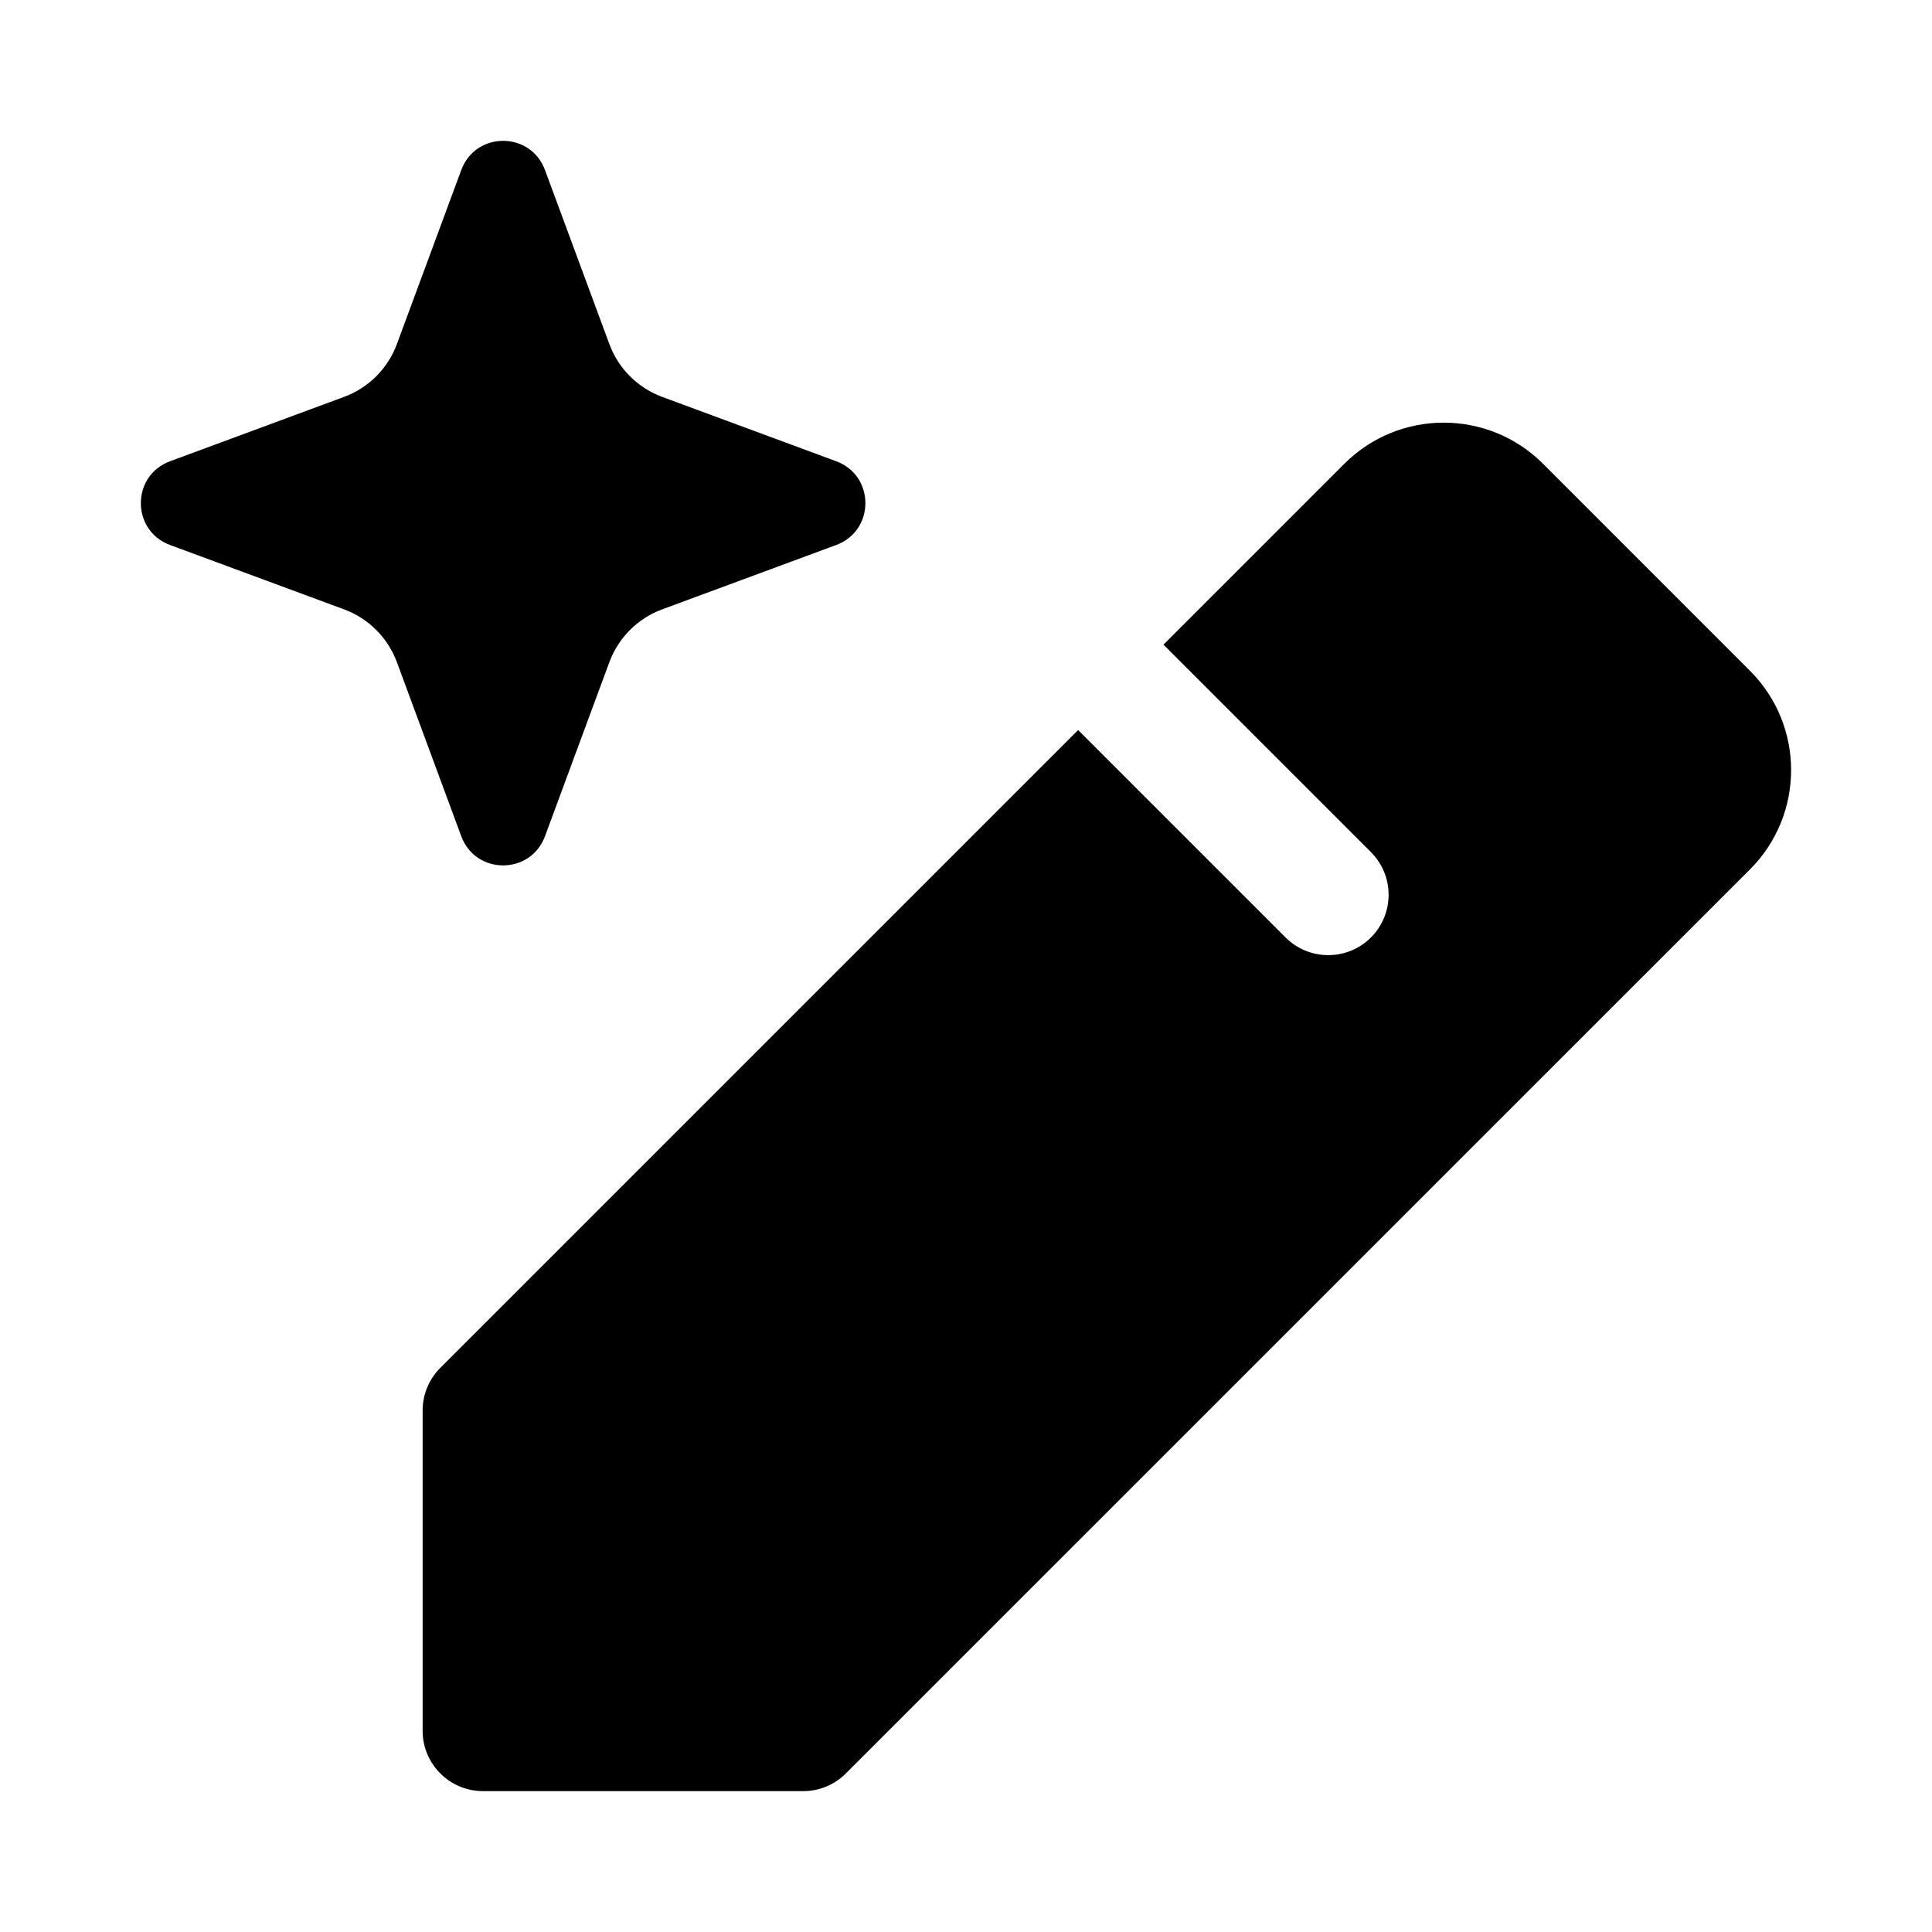 <svg width="24" height="24" viewBox="0 0 24 24" xmlns="http://www.w3.org/2000/svg">
    <path d="M5.73 2.112C5.909 1.629 6.591 1.629 6.77 2.112L7.57 4.275C7.682 4.578 7.922 4.818 8.225 4.93L10.388 5.73C10.871 5.909 10.871 6.591 10.388 6.77L8.225 7.57C7.922 7.682 7.682 7.922 7.57 8.225L6.77 10.388C6.591 10.871 5.909 10.871 5.73 10.388L4.93 8.225C4.818 7.922 4.578 7.682 4.275 7.57L2.112 6.77C1.629 6.591 1.629 5.909 2.112 5.73L4.275 4.93C4.578 4.818 4.818 4.578 4.93 4.275L5.73 2.112Z"/>
    <path fill-rule="evenodd" clip-rule="evenodd" d="M19.168 5.761C18.486 5.08 17.382 5.08 16.7 5.761L14.453 8.008L17.03 10.585C17.323 10.878 17.323 11.353 17.03 11.646C16.737 11.938 16.263 11.938 15.97 11.646L13.393 9.069L5.47 16.992C5.329 17.132 5.25 17.323 5.25 17.522V21.5C5.25 21.914 5.586 22.25 6 22.25H9.978C10.177 22.25 10.368 22.171 10.508 22.03L21.739 10.8C22.42 10.118 22.42 9.014 21.739 8.333L19.168 5.761Z"/>
</svg>
